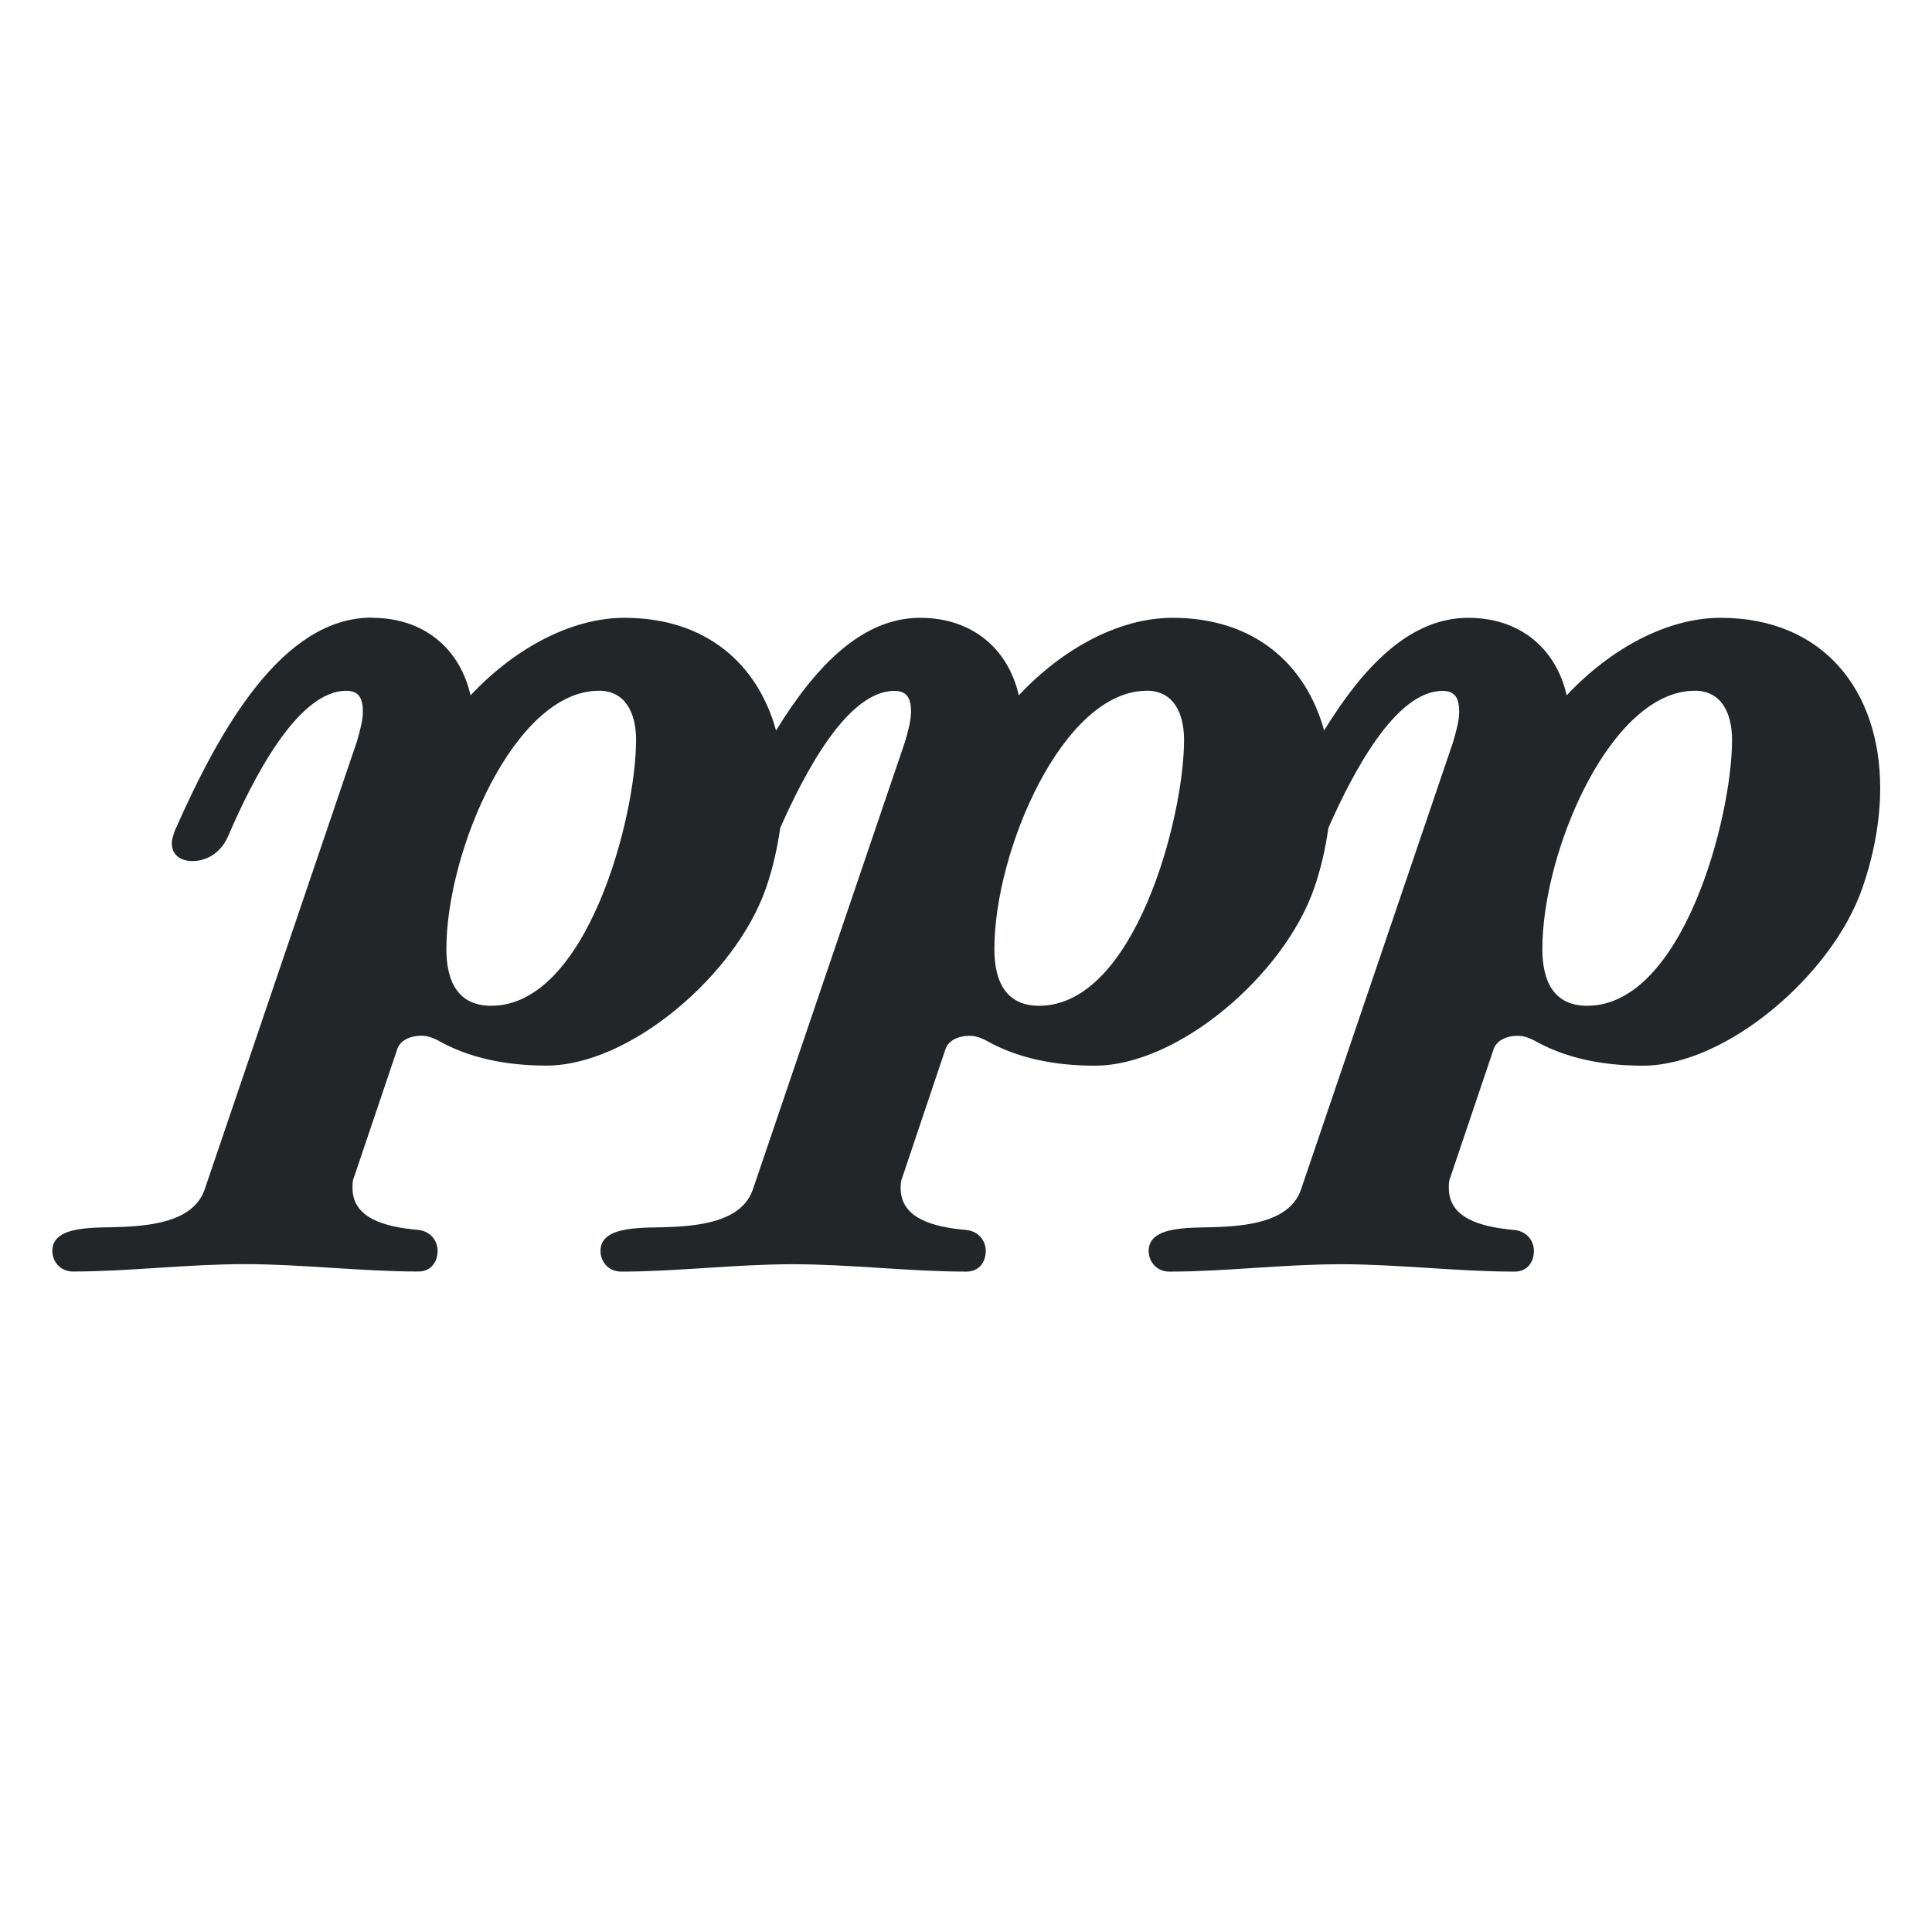 <?xml version="1.0" encoding="UTF-8"?>
<svg id="svg1760" width="22" height="22" version="1.2" xmlns="http://www.w3.org/2000/svg">
 <path id="path1758" d="m4.233 7.033c-1.02 0-1.734 1.274-2.244 2.43-0.017 0.051-0.033 0.103-0.033 0.137 0 0.136 0.1 0.205 0.236 0.205 0.153 1e-6 0.323-0.085 0.408-0.289 0.272-0.629 0.783-1.65 1.344-1.65 0.153 0 0.188 0.102 0.188 0.238 0 0.102-0.034 0.221-0.068 0.34l-1.734 5.102c-0.119 0.34-0.544 0.407-0.918 0.424-0.289 0.017-0.816-0.033-0.816 0.273 0 0.119 0.085 0.236 0.238 0.236 0.629 0 1.292-0.084 1.955-0.084 0.646 0 1.327 0.084 1.973 0.084 0.153 0 0.221-0.117 0.221-0.236 0-0.102-0.068-0.221-0.221-0.238-0.391-0.034-0.748-0.137-0.748-0.477 0-0.034-0.001-0.085 0.016-0.119l0.494-1.463c0.034-0.102 0.152-0.152 0.271-0.152 0.068 0 0.119 0.017 0.188 0.051 0.357 0.204 0.781 0.289 1.24 0.289 0.952 0 2.16-1.037 2.5-2.023 0.08-0.231 0.129-0.459 0.162-0.684 0.28-0.632 0.764-1.56 1.301-1.56 0.153 0 0.188 0.102 0.188 0.238-1e-6 0.102-0.034 0.221-0.068 0.34l-1.734 5.102c-0.119 0.34-0.544 0.407-0.918 0.424-0.289 0.017-0.816-0.033-0.816 0.273 0 0.119 0.085 0.236 0.238 0.236 0.629 0 1.292-0.084 1.955-0.084 0.646 0 1.327 0.084 1.973 0.084 0.153 0 0.221-0.117 0.221-0.236 0-0.102-0.068-0.221-0.221-0.238-0.391-0.034-0.748-0.137-0.748-0.477 0-0.034 5.78e-4 -0.085 0.018-0.119l0.492-1.463c0.034-0.102 0.152-0.152 0.271-0.152 0.068 0 0.119 0.017 0.188 0.051 0.357 0.204 0.783 0.289 1.242 0.289 0.952 0 2.158-1.037 2.498-2.023 0.081-0.232 0.129-0.461 0.162-0.686 0.28-0.632 0.764-1.559 1.301-1.559 0.153 0 0.188 0.102 0.188 0.238 0 0.102-0.034 0.221-0.068 0.34l-1.734 5.102c-0.119 0.34-0.544 0.407-0.918 0.424-0.289 0.017-0.816-0.033-0.816 0.273 1e-6 0.119 0.085 0.236 0.238 0.236 0.629 0 1.292-0.084 1.955-0.084 0.646 0 1.327 0.084 1.973 0.084 0.153 0 0.221-0.117 0.221-0.236 0-0.102-0.068-0.221-0.221-0.238-0.391-0.034-0.748-0.137-0.748-0.477 0-0.034-0.001-0.085 0.016-0.119l0.494-1.463c0.034-0.102 0.152-0.152 0.271-0.152 0.068 0 0.119 0.017 0.188 0.051 0.357 0.204 0.781 0.289 1.24 0.289 0.952 0 2.16-1.037 2.5-2.023 0.136-0.391 0.203-0.782 0.203-1.139 0-1.105-0.645-1.938-1.818-1.938-0.612 0-1.259 0.356-1.752 0.883-0.119-0.527-0.526-0.883-1.121-0.883-0.674 0-1.204 0.572-1.641 1.283-0.211-0.762-0.801-1.283-1.727-1.283-0.612 0-1.257 0.356-1.75 0.883-0.119-0.527-0.528-0.883-1.123-0.883-0.674 0-1.204 0.572-1.641 1.283-0.211-0.762-0.801-1.283-1.727-1.283-0.612 0-1.259 0.356-1.752 0.883-0.119-0.527-0.526-0.883-1.121-0.883zm2.584 0.832c0.306 0 0.426 0.255 0.426 0.561 0 0.884-0.562 3.027-1.65 3.027-0.374 0-0.51-0.272-0.51-0.646 0-1.122 0.782-2.941 1.734-2.941zm6.24 0c0.306 0 0.426 0.255 0.426 0.561 0 0.884-0.562 3.027-1.65 3.027-0.374 0-0.51-0.272-0.51-0.646 0-1.122 0.782-2.941 1.734-2.941zm6.24 0c0.306 0 0.426 0.255 0.426 0.561 0 0.884-0.562 3.027-1.65 3.027-0.374 0-0.51-0.272-0.51-0.646 0-1.122 0.782-2.941 1.734-2.941z" fill="#232629"/>
</svg>
